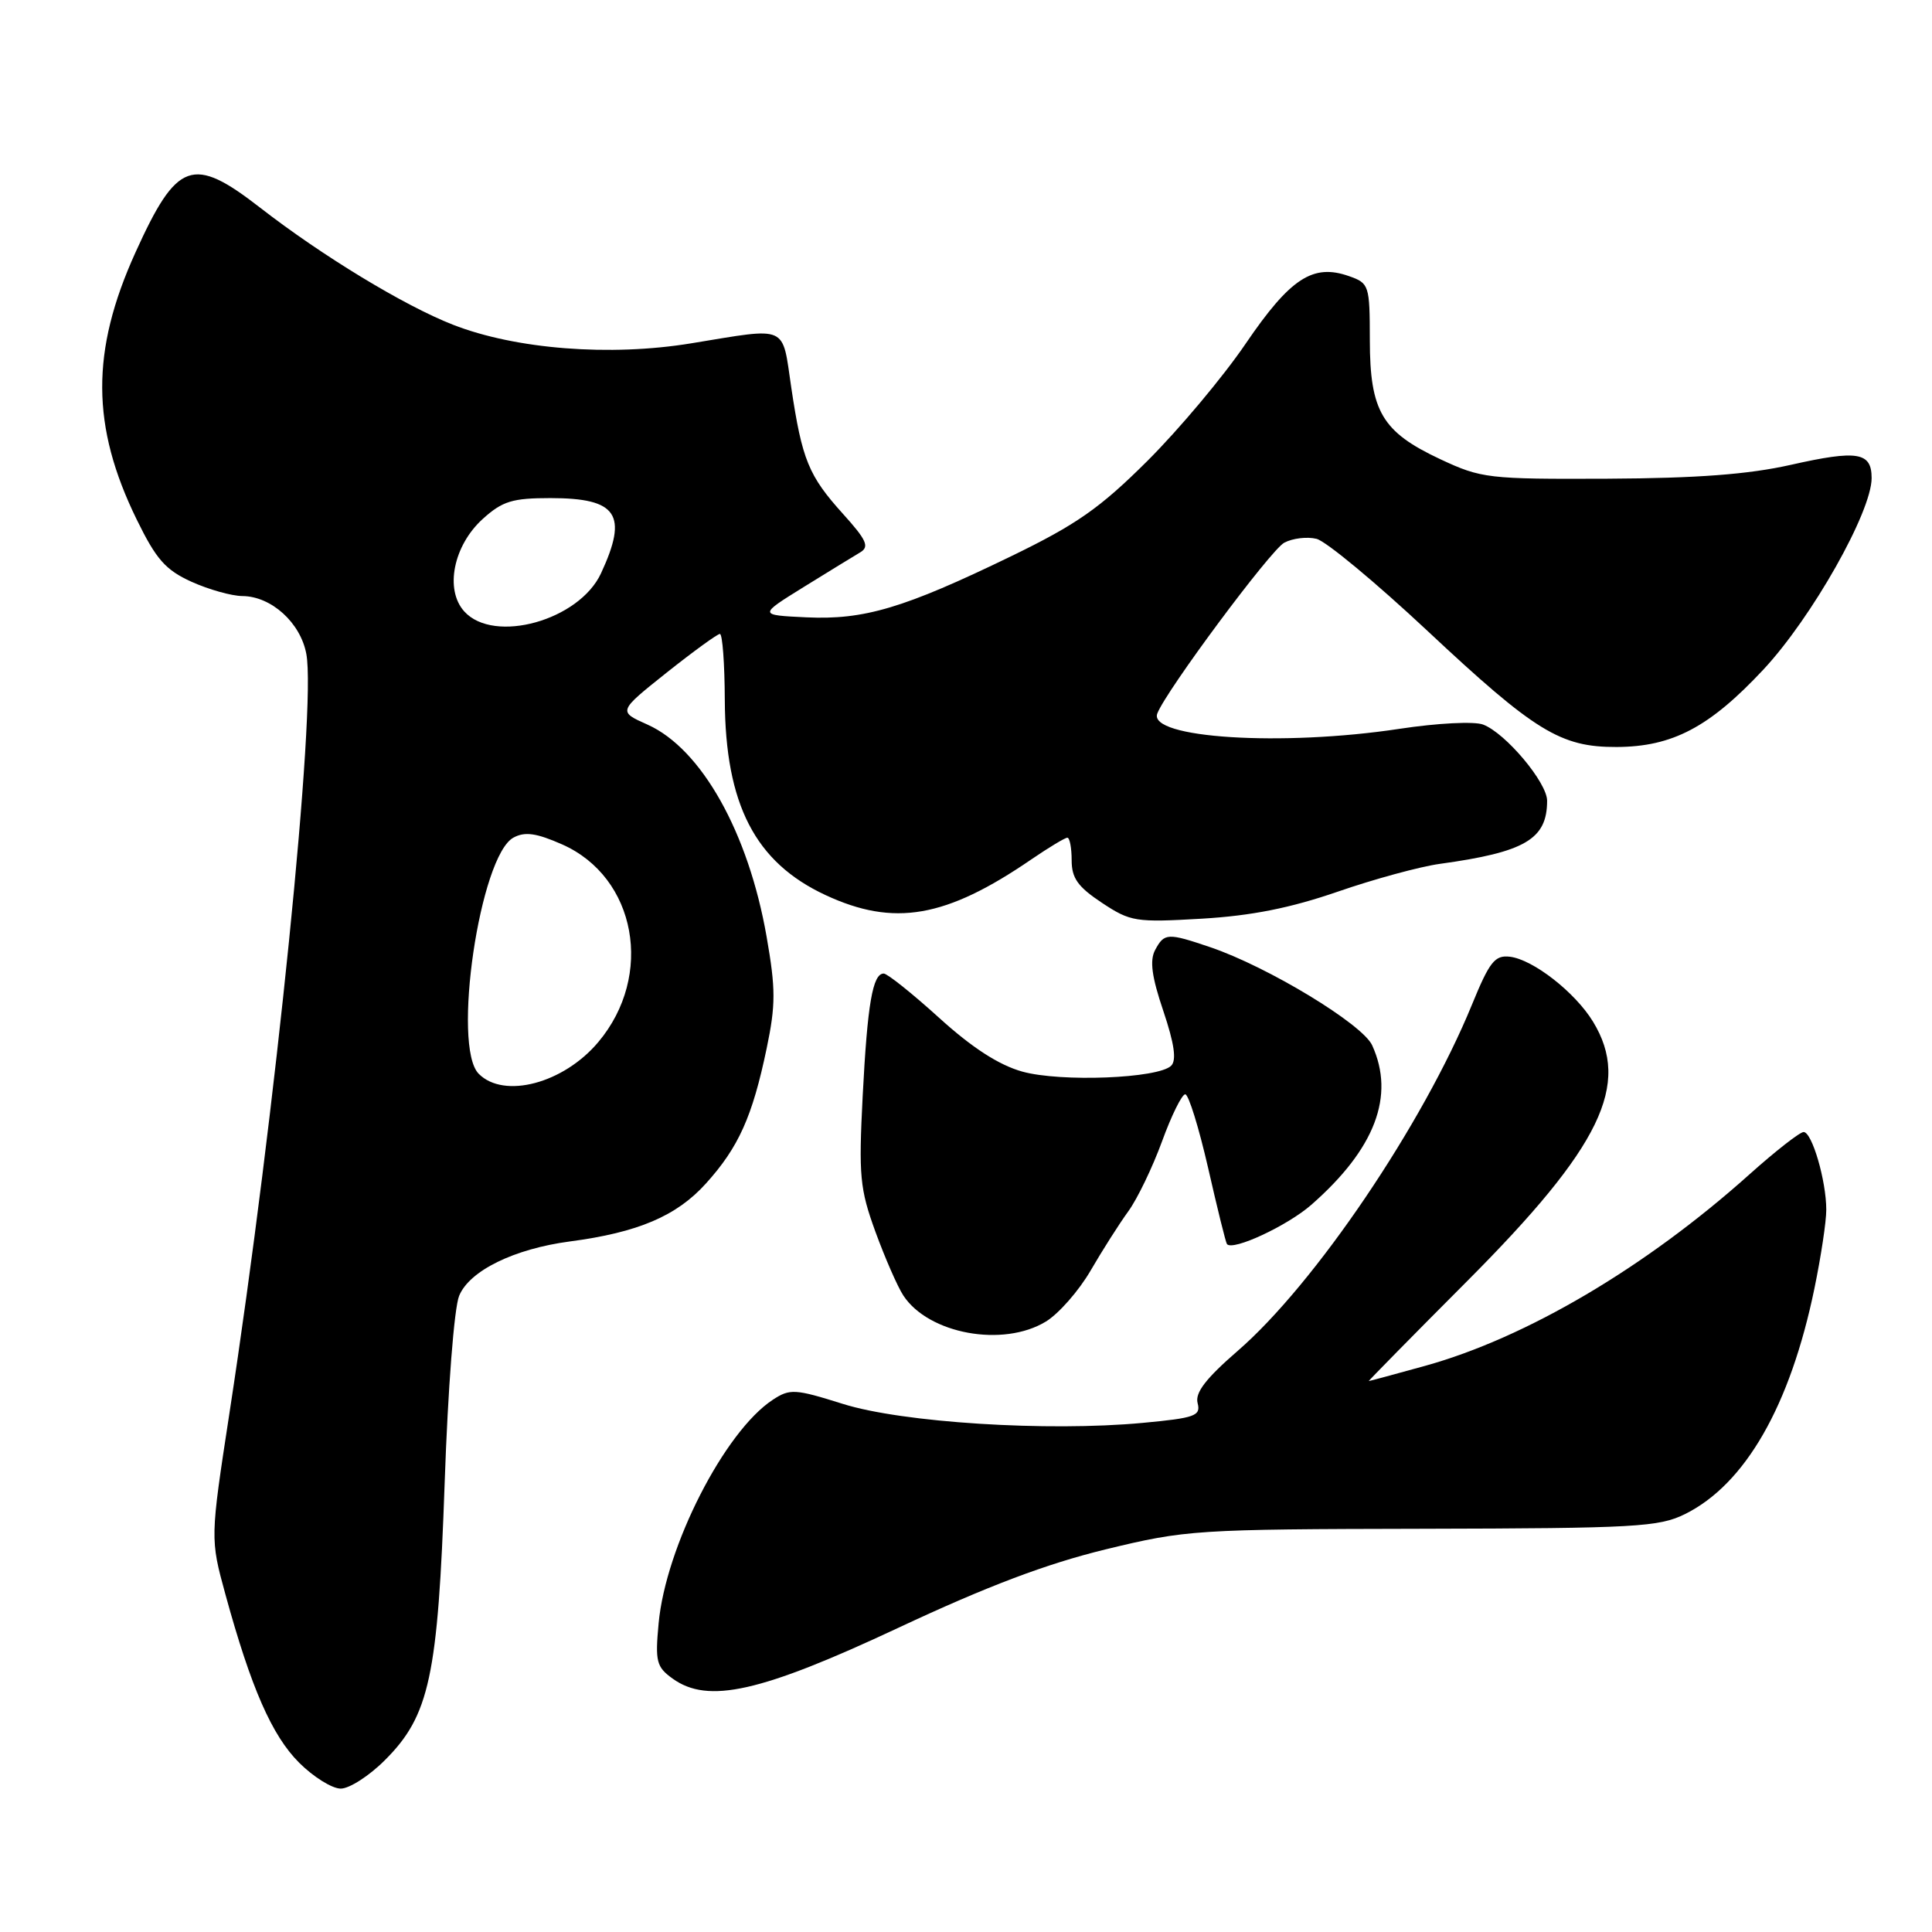 <?xml version="1.0" encoding="UTF-8" standalone="no"?>
<!DOCTYPE svg PUBLIC "-//W3C//DTD SVG 1.1//EN" "http://www.w3.org/Graphics/SVG/1.1/DTD/svg11.dtd" >
<svg xmlns="http://www.w3.org/2000/svg" xmlns:xlink="http://www.w3.org/1999/xlink" version="1.1" viewBox="0 0 256 256">
 <g >
 <path fill="currentColor"
d=" M 51.01 233.22 C 56.91 227.33 58.03 222.12 58.92 196.50 C 59.35 184.02 60.18 173.29 60.84 171.70 C 62.20 168.38 68.11 165.48 75.50 164.50 C 84.54 163.31 89.65 161.13 93.53 156.83 C 97.87 152.03 99.70 147.96 101.59 138.90 C 102.79 133.14 102.79 131.04 101.58 124.12 C 99.17 110.31 92.94 99.22 85.81 96.02 C 81.88 94.27 81.88 94.27 88.33 89.13 C 91.88 86.31 95.06 84.00 95.39 84.00 C 95.73 84.00 96.02 87.94 96.04 92.75 C 96.11 106.60 100.06 114.26 109.38 118.60 C 118.47 122.83 125.33 121.64 136.68 113.86 C 138.98 112.29 141.12 111.00 141.43 111.00 C 141.74 111.00 142.00 112.34 142.00 113.99 C 142.00 116.36 142.82 117.51 146.00 119.62 C 149.81 122.14 150.47 122.24 159.25 121.73 C 165.86 121.34 171.00 120.31 177.26 118.15 C 182.08 116.48 188.16 114.83 190.76 114.47 C 202.09 112.91 205.00 111.20 205.00 106.10 C 205.00 103.69 199.50 97.14 196.52 96.01 C 195.35 95.56 190.48 95.81 185.46 96.57 C 169.86 98.94 152.09 97.81 153.35 94.54 C 154.50 91.53 168.37 72.87 170.17 71.91 C 171.28 71.32 173.21 71.09 174.45 71.40 C 175.70 71.71 182.30 77.19 189.11 83.56 C 203.39 96.93 206.78 99.01 214.21 98.98 C 221.62 98.95 226.52 96.36 233.66 88.72 C 240.07 81.85 248.00 67.83 248.00 63.35 C 248.00 59.91 246.15 59.60 237.31 61.59 C 231.68 62.86 224.89 63.37 213.00 63.43 C 197.15 63.50 196.28 63.39 190.83 60.84 C 183.13 57.23 181.52 54.50 181.51 45.08 C 181.50 37.78 181.42 37.53 178.75 36.59 C 173.97 34.90 170.97 36.86 165.07 45.52 C 162.09 49.91 156.22 56.90 152.04 61.07 C 145.74 67.34 142.65 69.50 133.97 73.71 C 119.77 80.59 114.51 82.16 106.84 81.80 C 100.50 81.50 100.50 81.50 106.50 77.78 C 109.80 75.74 113.17 73.67 114.00 73.18 C 115.23 72.44 114.82 71.55 111.70 68.09 C 107.14 63.04 106.28 60.93 104.85 51.37 C 103.60 42.93 104.58 43.37 91.60 45.49 C 80.84 47.26 68.32 46.28 60.00 43.02 C 53.54 40.49 42.67 33.89 34.47 27.52 C 25.52 20.57 23.45 21.32 17.95 33.45 C 12.02 46.52 12.07 56.49 18.12 68.85 C 20.69 74.11 21.93 75.52 25.36 77.08 C 27.64 78.11 30.68 78.97 32.12 78.98 C 35.95 79.01 39.82 82.51 40.59 86.65 C 41.94 93.82 36.50 147.54 30.41 187.20 C 27.85 203.89 27.85 203.89 29.87 211.27 C 33.27 223.67 36.03 229.96 39.63 233.56 C 41.52 235.45 44.00 237.00 45.15 237.00 C 46.30 237.00 48.94 235.30 51.01 233.22 Z  M 119.04 215.69 C 130.82 210.17 138.63 207.22 146.50 205.30 C 157.17 202.71 158.42 202.63 188.50 202.57 C 216.75 202.51 219.84 202.33 223.28 200.62 C 231.26 196.66 237.21 186.28 240.42 170.73 C 241.29 166.52 242.00 161.83 241.99 160.29 C 241.99 156.45 240.10 150.00 238.99 150.00 C 238.49 150.00 235.25 152.53 231.79 155.63 C 218.06 167.93 202.24 177.26 188.84 180.98 C 184.82 182.09 181.46 183.00 181.37 183.00 C 181.28 183.00 187.14 177.04 194.41 169.75 C 212.15 151.95 216.16 143.69 211.08 135.37 C 208.71 131.48 203.13 127.13 200.06 126.77 C 198.07 126.54 197.37 127.43 195.03 133.15 C 188.56 148.95 174.22 170.15 164.01 178.99 C 159.78 182.66 158.33 184.54 158.69 185.92 C 159.13 187.61 158.37 187.89 151.40 188.54 C 138.79 189.72 119.54 188.50 111.67 186.02 C 105.34 184.03 104.67 183.99 102.41 185.47 C 96.01 189.66 88.21 204.94 87.27 215.11 C 86.80 220.16 86.98 220.88 89.12 222.42 C 93.82 225.81 100.79 224.24 119.04 215.69 Z  M 138.59 175.11 C 140.29 174.07 142.95 171.04 144.51 168.36 C 146.06 165.69 148.31 162.15 149.51 160.50 C 150.71 158.85 152.71 154.69 153.97 151.25 C 155.22 147.81 156.61 145.00 157.05 145.00 C 157.49 145.00 158.85 149.39 160.08 154.75 C 161.30 160.11 162.42 164.66 162.58 164.85 C 163.35 165.79 170.59 162.42 173.76 159.64 C 182.20 152.24 184.88 145.22 181.82 138.51 C 180.54 135.70 168.00 128.10 160.37 125.51 C 154.71 123.59 154.28 123.61 153.06 125.88 C 152.32 127.27 152.61 129.42 154.15 133.97 C 155.60 138.28 155.92 140.48 155.19 141.21 C 153.50 142.90 140.55 143.41 135.45 141.99 C 132.35 141.12 128.80 138.83 124.42 134.85 C 120.87 131.63 117.57 129.00 117.10 129.00 C 115.63 129.00 114.94 133.03 114.31 145.22 C 113.77 155.82 113.93 157.53 116.00 163.22 C 117.26 166.67 118.92 170.47 119.69 171.65 C 123.03 176.76 132.92 178.57 138.59 175.11 Z  M 63.44 142.29 C 59.85 138.71 63.58 113.36 68.05 110.98 C 69.56 110.17 71.07 110.38 74.49 111.89 C 84.32 116.24 86.70 129.27 79.27 138.09 C 74.67 143.56 66.79 145.65 63.44 142.29 Z  M 61.52 81.02 C 58.90 78.13 60.08 72.27 63.98 68.75 C 66.58 66.40 67.90 66.00 72.94 66.00 C 81.80 66.00 83.26 68.17 79.64 75.96 C 76.75 82.21 65.45 85.36 61.52 81.02 Z "/>
</g>
</svg>